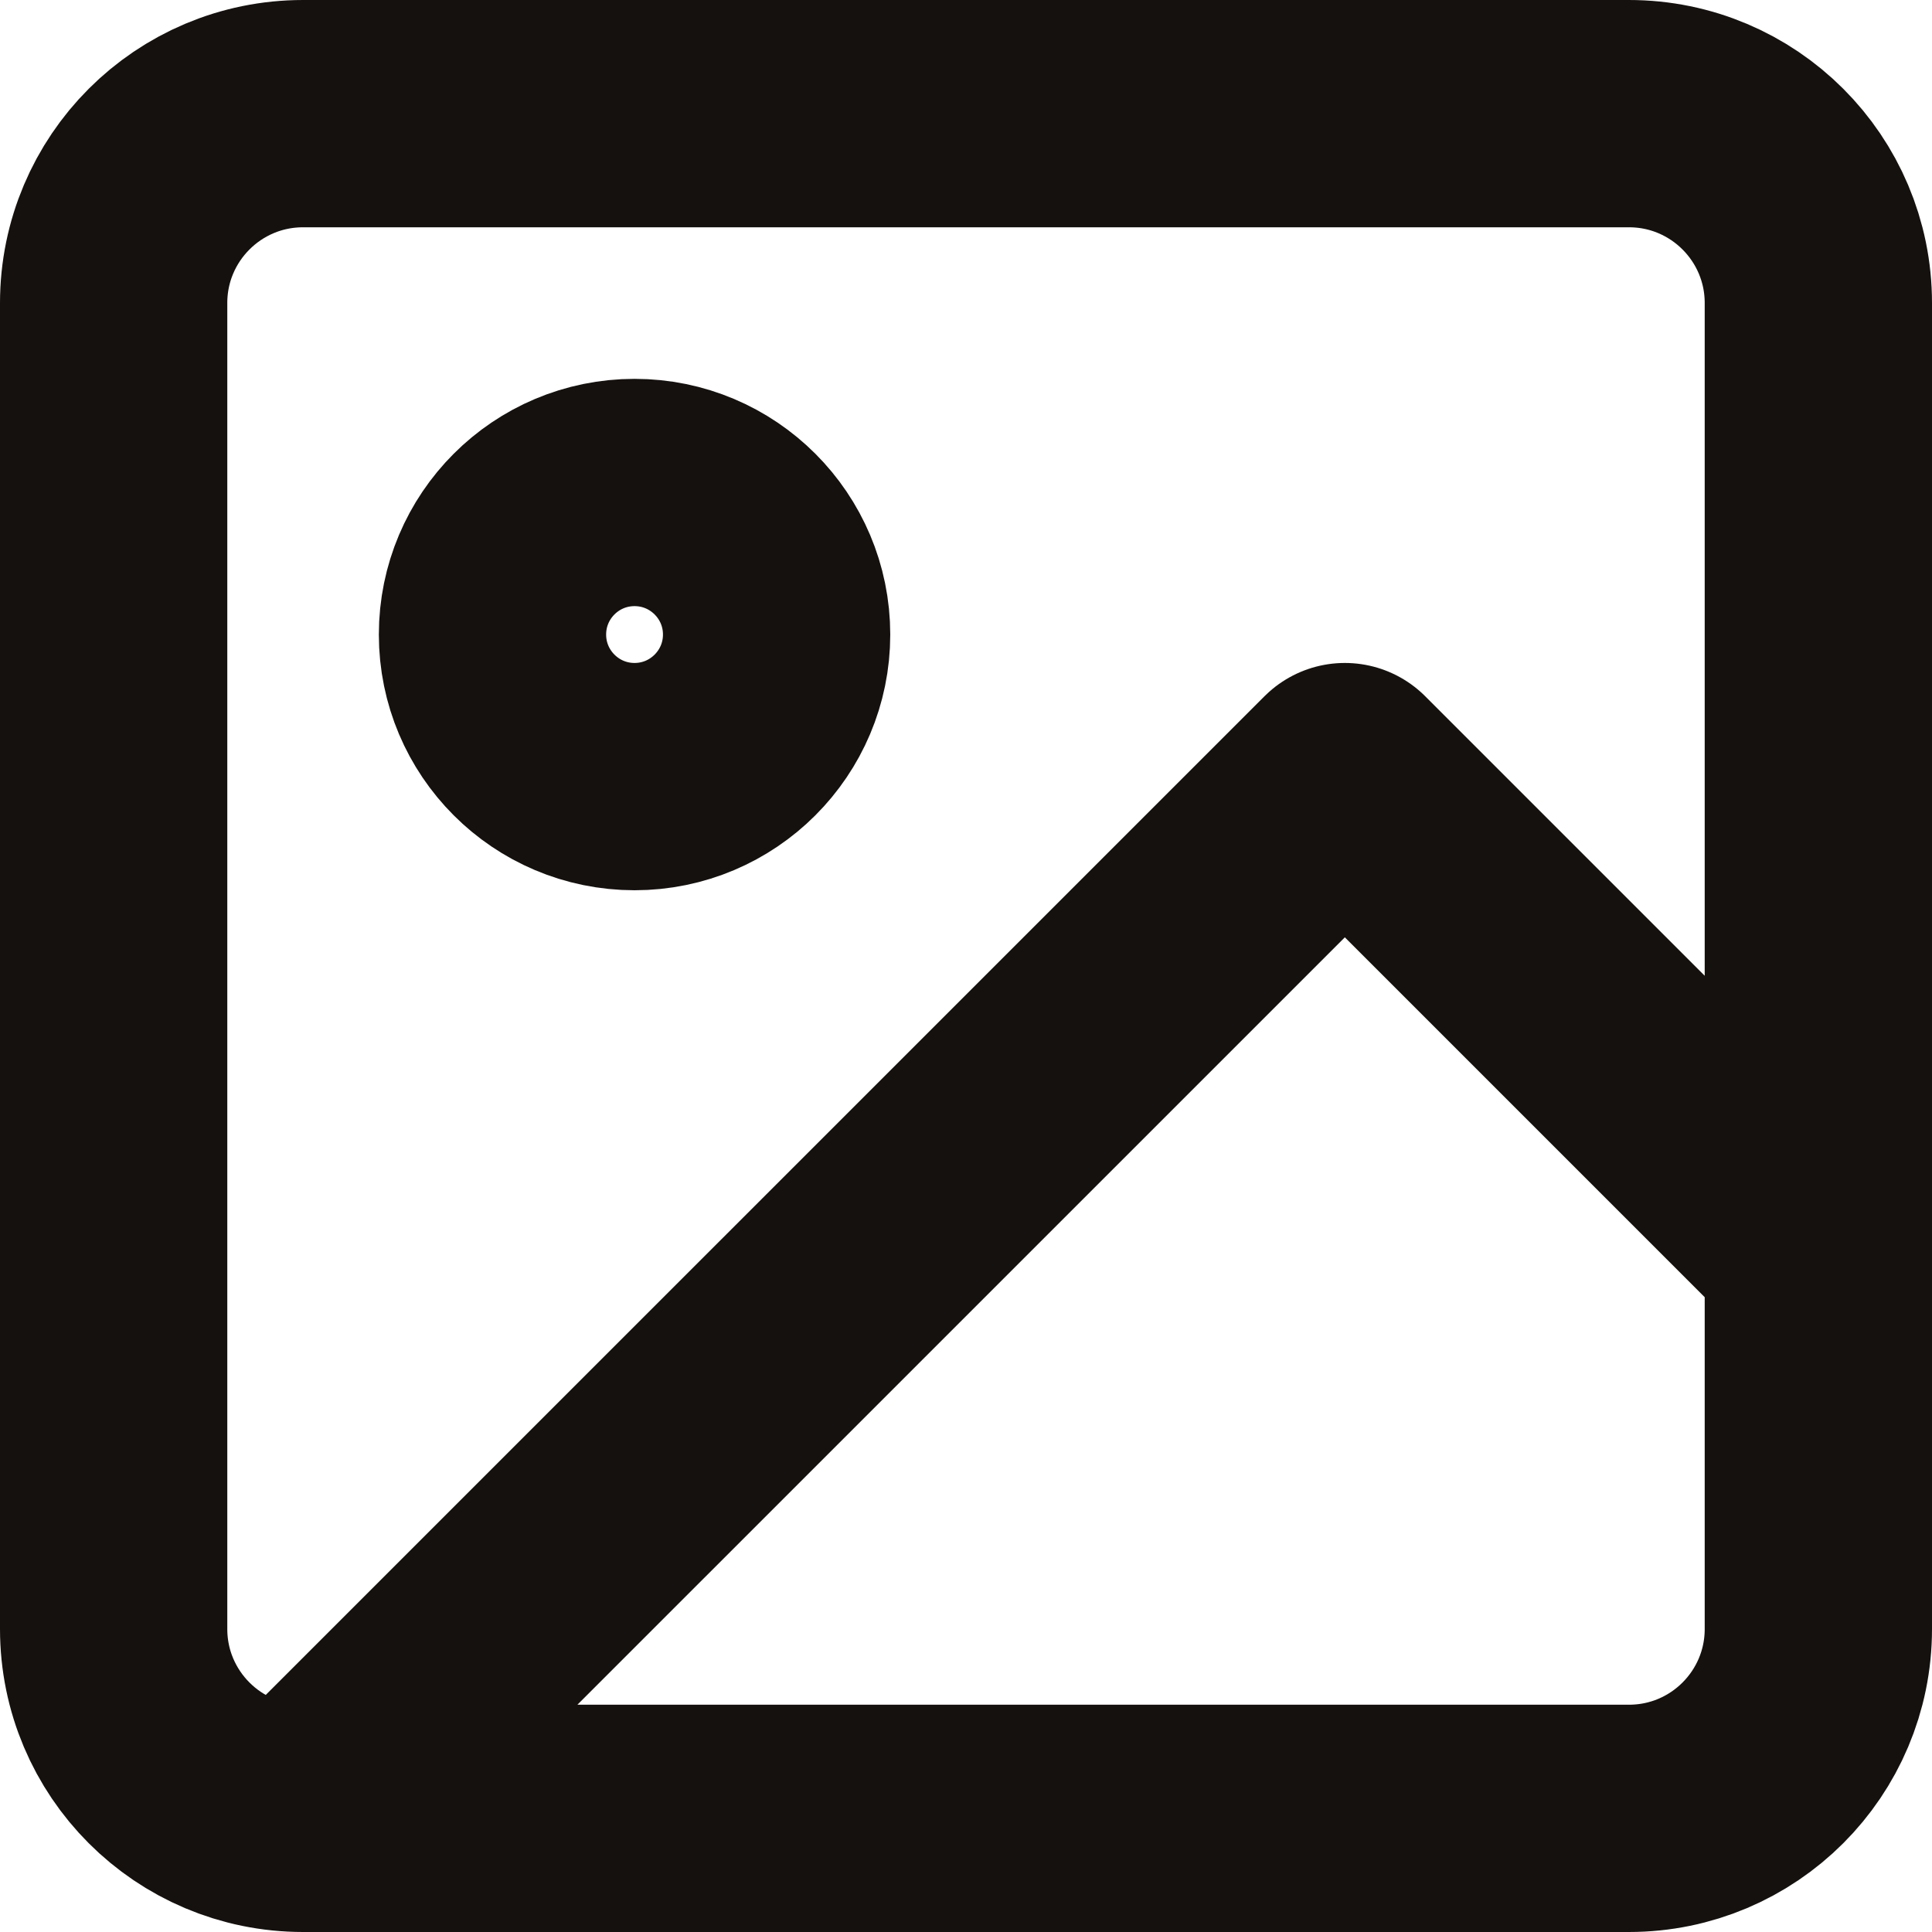 <svg width="34" height="34" viewBox="0 0 34 34" fill="none" xmlns="http://www.w3.org/2000/svg">
<path d="M5.333 32H28.667C30.508 32 32 30.508 32 28.667V5.333C32 3.492 30.508 2 28.667 2H5.333C3.492 2 2 3.492 2 5.333V28.667C2 30.508 3.492 32 5.333 32ZM5.333 32L23.667 13.667L32 22M13.667 11.167C13.667 12.547 12.547 13.667 11.167 13.667C9.786 13.667 8.667 12.547 8.667 11.167C8.667 9.786 9.786 8.667 11.167 8.667C12.547 8.667 13.667 9.786 13.667 11.167Z" stroke="#15110E" stroke-width="4" stroke-linecap="round" stroke-linejoin="round"/>
</svg>

